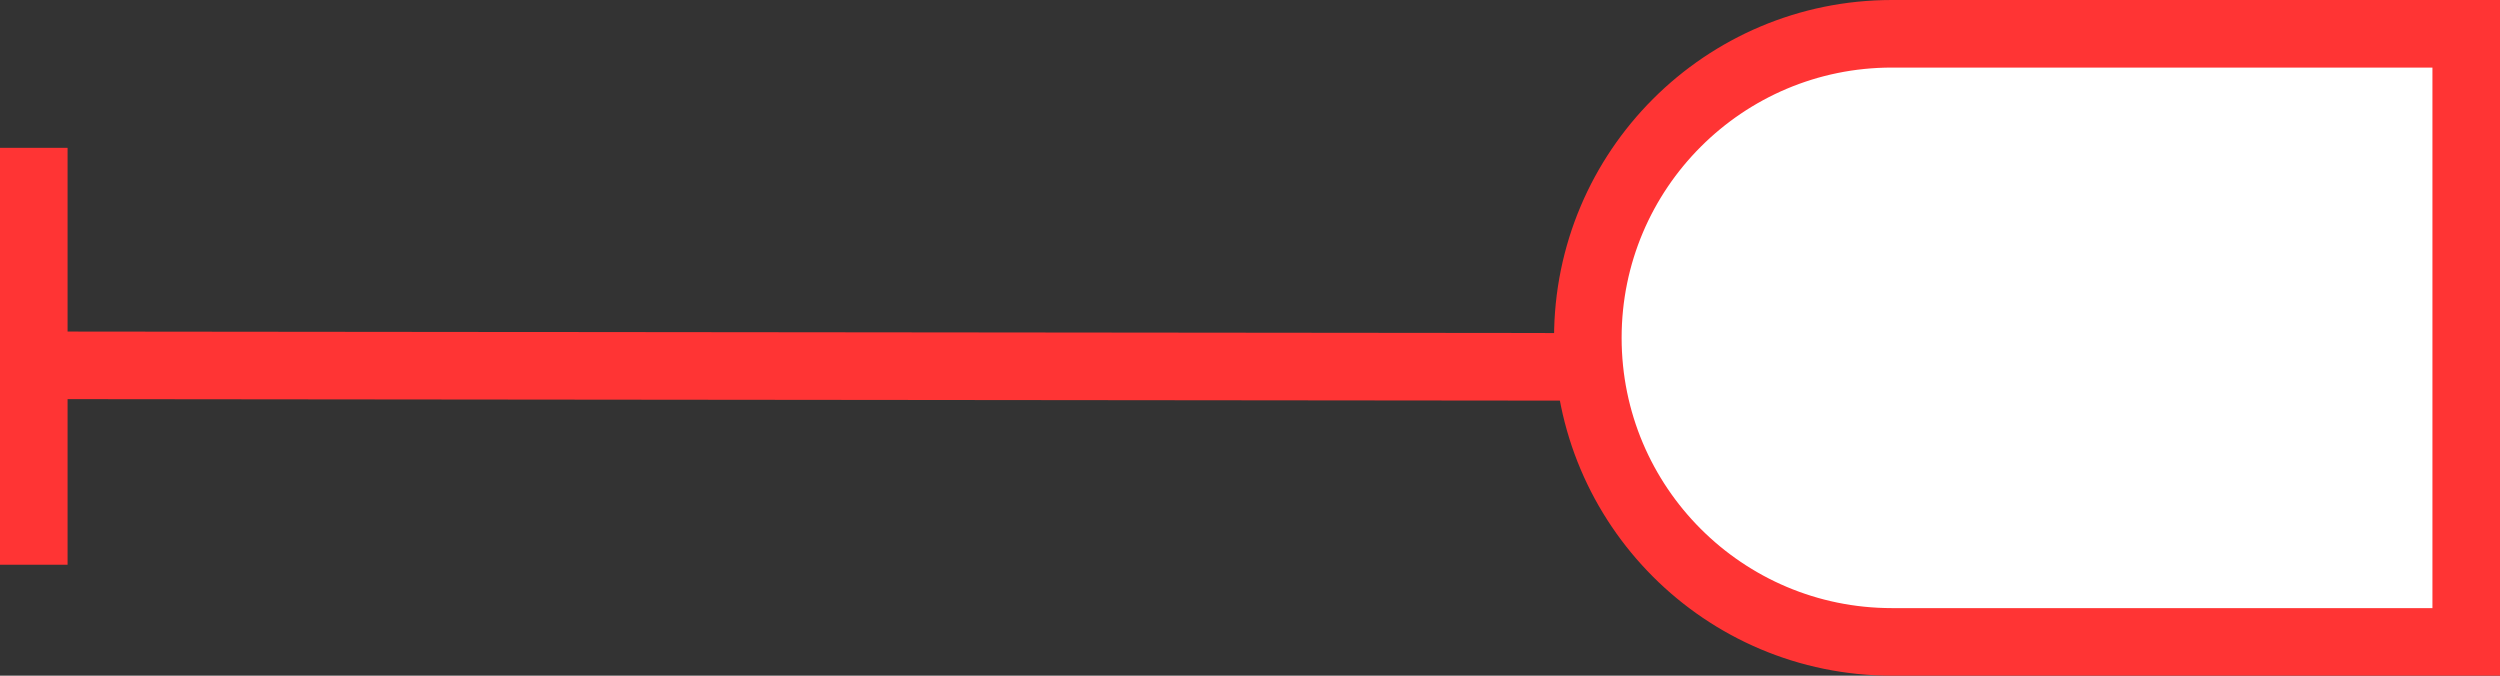 <svg width="37" height="10" viewBox="0 0 37 10" fill="none" xmlns="http://www.w3.org/2000/svg">
<rect x="0" y="0" width="37" height="10" fill="#333333" stroke="none"/>
<line y1="-0.5" x2="23.76" y2="-0.5" transform="matrix(-1 -0.001 0 -1 23.934 4.93)" stroke="#FF3434"/>
<line x1="0.5" y1="2.188" x2="0.5" y2="8.358" stroke="#FF3434"/>
<path d="M23.5 5C23.5 2.515 25.515 0.5 28 0.5H36.5V9.5H28C25.515 9.5 23.5 7.485 23.5 5Z" fill="white" stroke="#FF3434"/>
</svg>
